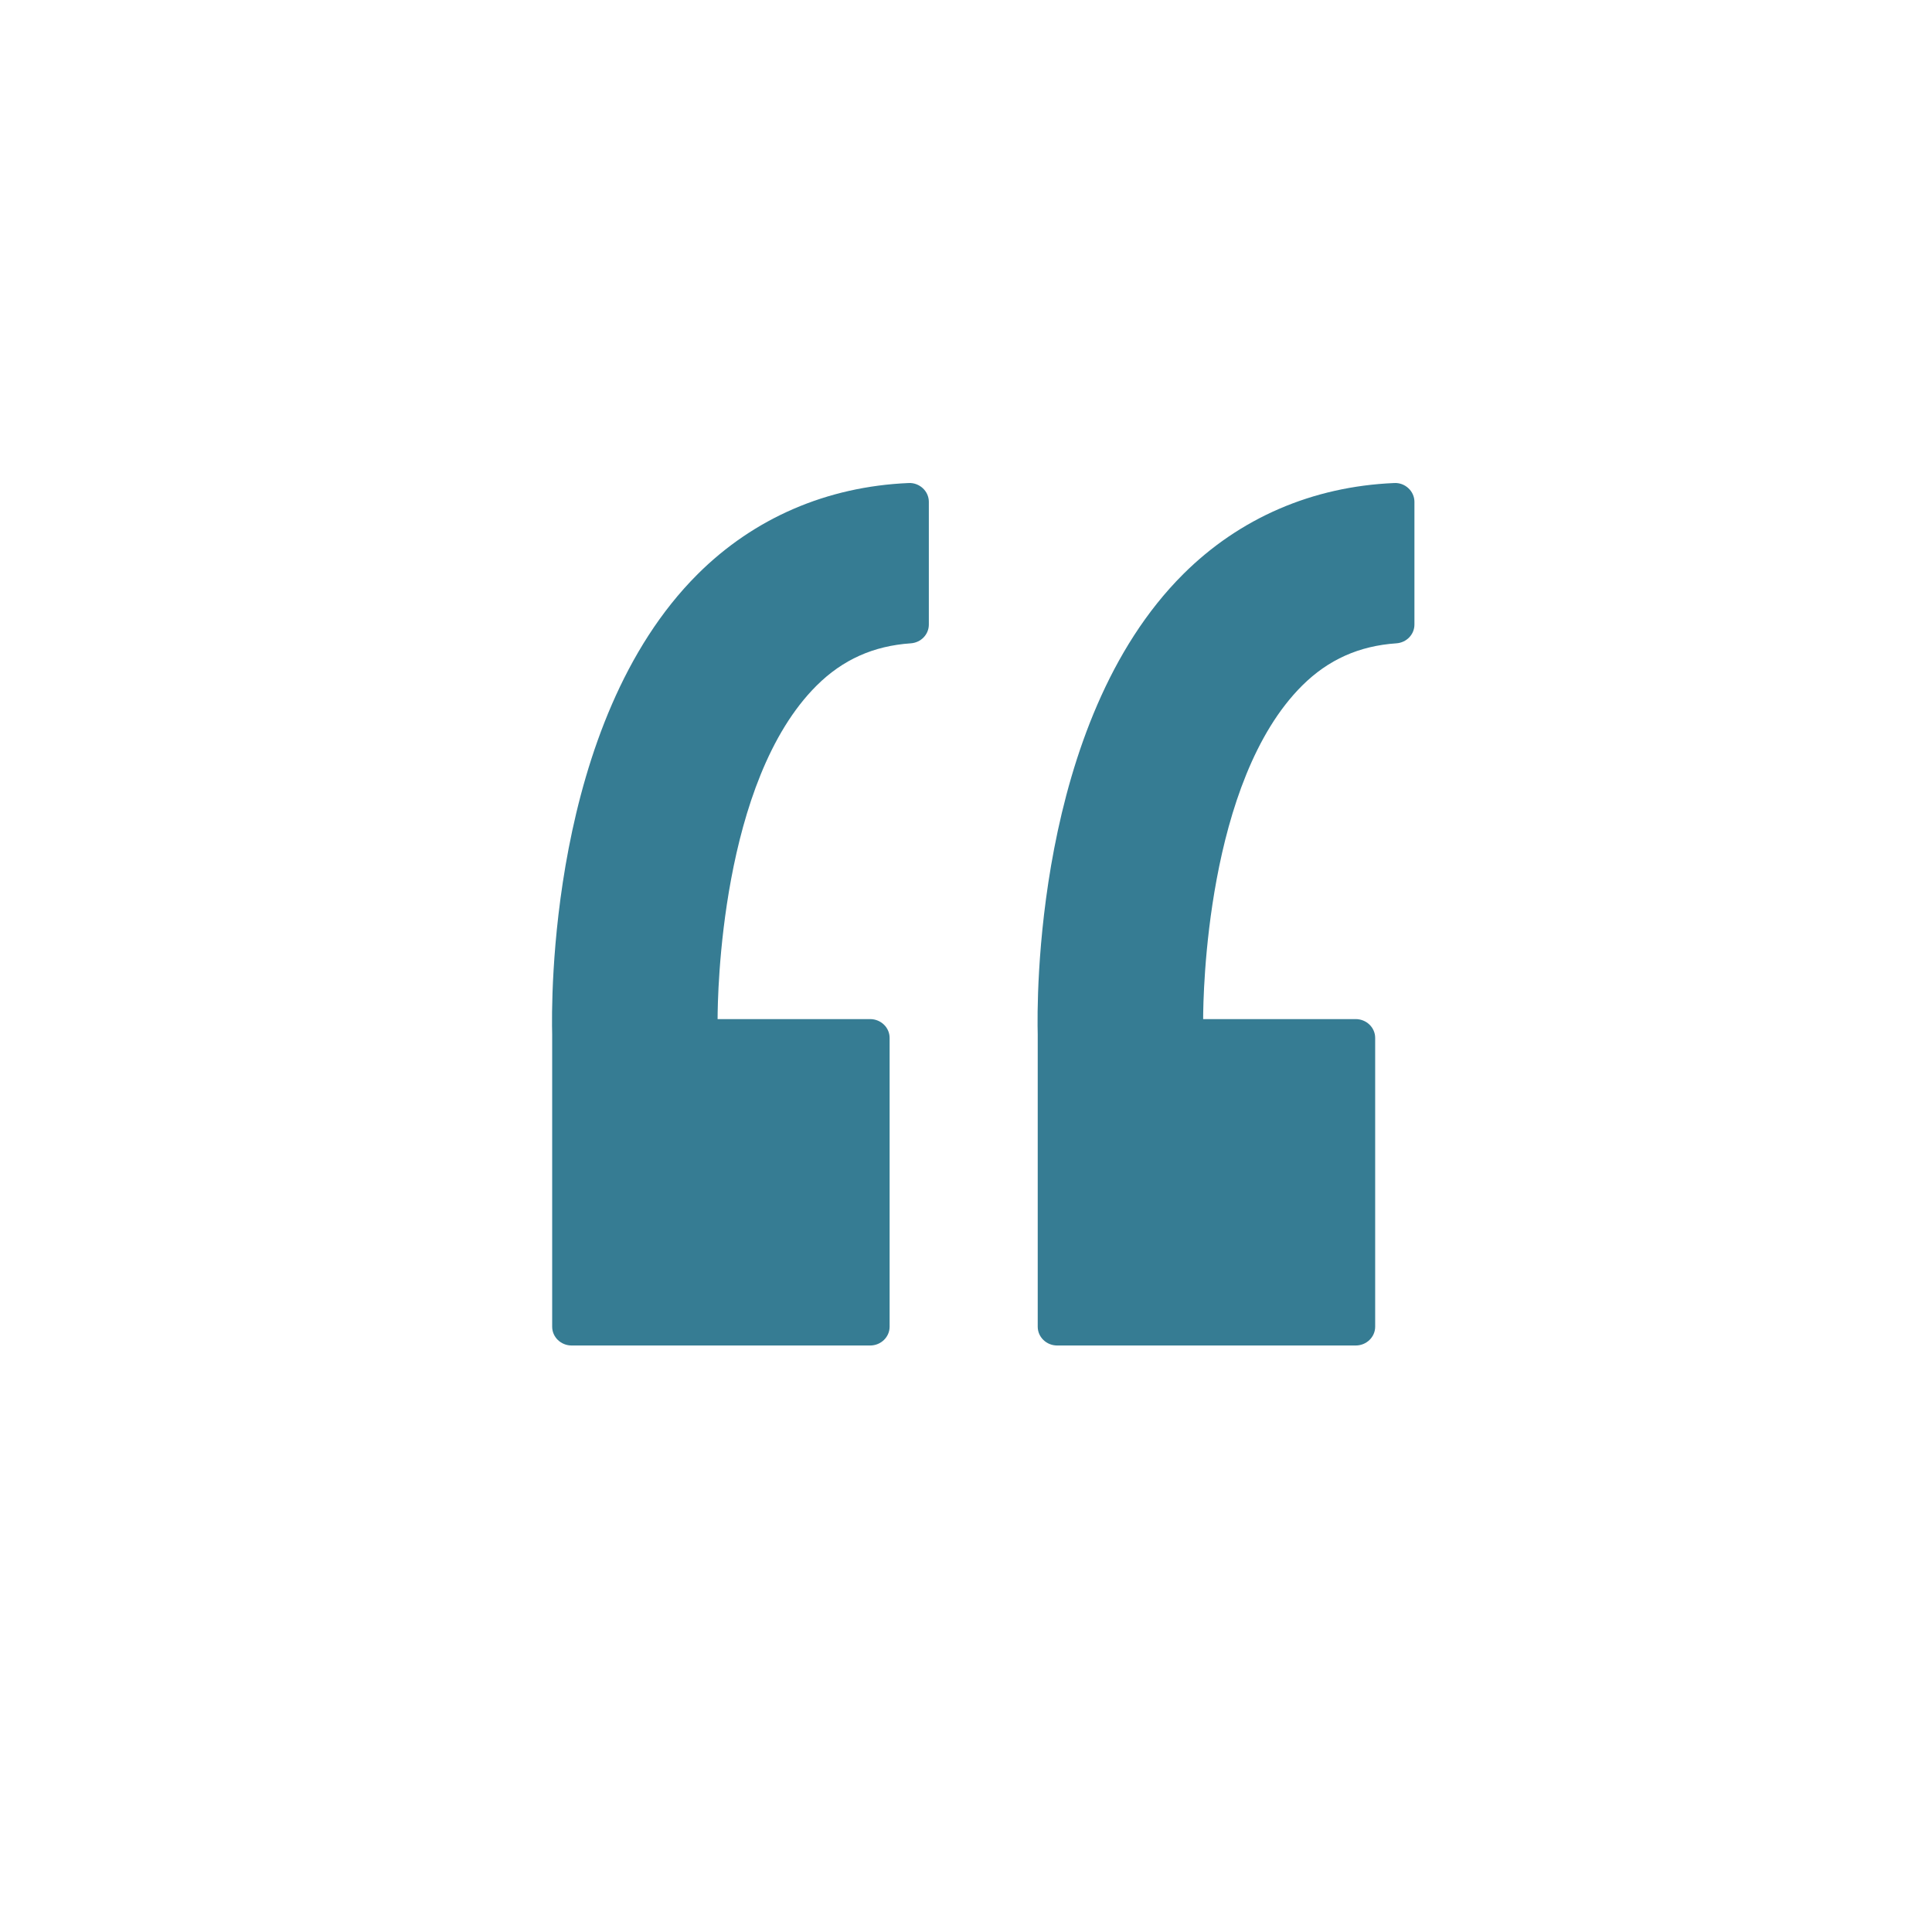 <svg width="56" height="56" viewBox="0 0 56 56" fill="none" xmlns="http://www.w3.org/2000/svg">
<g filter="url(#filter0_d_2961_698)">
<circle cx="28" cy="27" r="25" fill="white"/>
</g>
<path d="M26.334 14.001C23.967 14.103 21.853 15.016 20.222 16.642C15.898 20.954 15.981 29.081 16.005 29.98L16.005 38.455C16.005 38.756 16.258 39 16.569 39H25.222C25.533 39 25.786 38.756 25.786 38.455V30.084C25.786 29.783 25.533 29.539 25.222 29.539H20.8C20.801 28.84 20.888 22.637 23.672 19.87C24.425 19.121 25.317 18.721 26.399 18.647C26.695 18.627 26.923 18.39 26.923 18.103V14.546C26.923 14.397 26.86 14.255 26.749 14.152C26.638 14.049 26.49 13.992 26.334 14.001Z" fill="#367C93"/>
<path d="M40.824 14.152C40.713 14.049 40.569 13.992 40.409 14.001C38.041 14.102 35.927 15.016 34.296 16.642C29.972 20.954 30.055 29.081 30.079 29.98L30.079 38.455C30.079 38.756 30.332 39 30.643 39H39.296C39.607 39 39.86 38.756 39.86 38.455V30.084C39.86 29.783 39.607 29.539 39.296 29.539H34.874C34.875 28.84 34.963 22.637 37.746 19.87C38.5 19.121 39.392 18.721 40.474 18.647C40.77 18.627 40.998 18.39 40.998 18.103V14.546C40.998 14.398 40.935 14.255 40.824 14.152Z" fill="#367C93"/>
<defs>
<filter id="filter0_d_2961_698" x="0" y="0" width="56" height="56" filterUnits="userSpaceOnUse" color-interpolation-filters="sRGB">
<feFlood flood-opacity="0" result="BackgroundImageFix"/>
<feColorMatrix in="SourceAlpha" type="matrix" values="0 0 0 0 0 0 0 0 0 0 0 0 0 0 0 0 0 0 127 0" result="hardAlpha"/>
<feOffset dy="1"/>
<feGaussianBlur stdDeviation="1.5"/>
<feComposite in2="hardAlpha" operator="out"/>
<feColorMatrix type="matrix" values="0 0 0 0 0 0 0 0 0 0 0 0 0 0 0 0 0 0 0.25 0"/>
<feBlend mode="normal" in2="BackgroundImageFix" result="effect1_dropShadow_2961_698"/>
<feBlend mode="normal" in="SourceGraphic" in2="effect1_dropShadow_2961_698" result="shape"/>
</filter>
</defs>
</svg>
